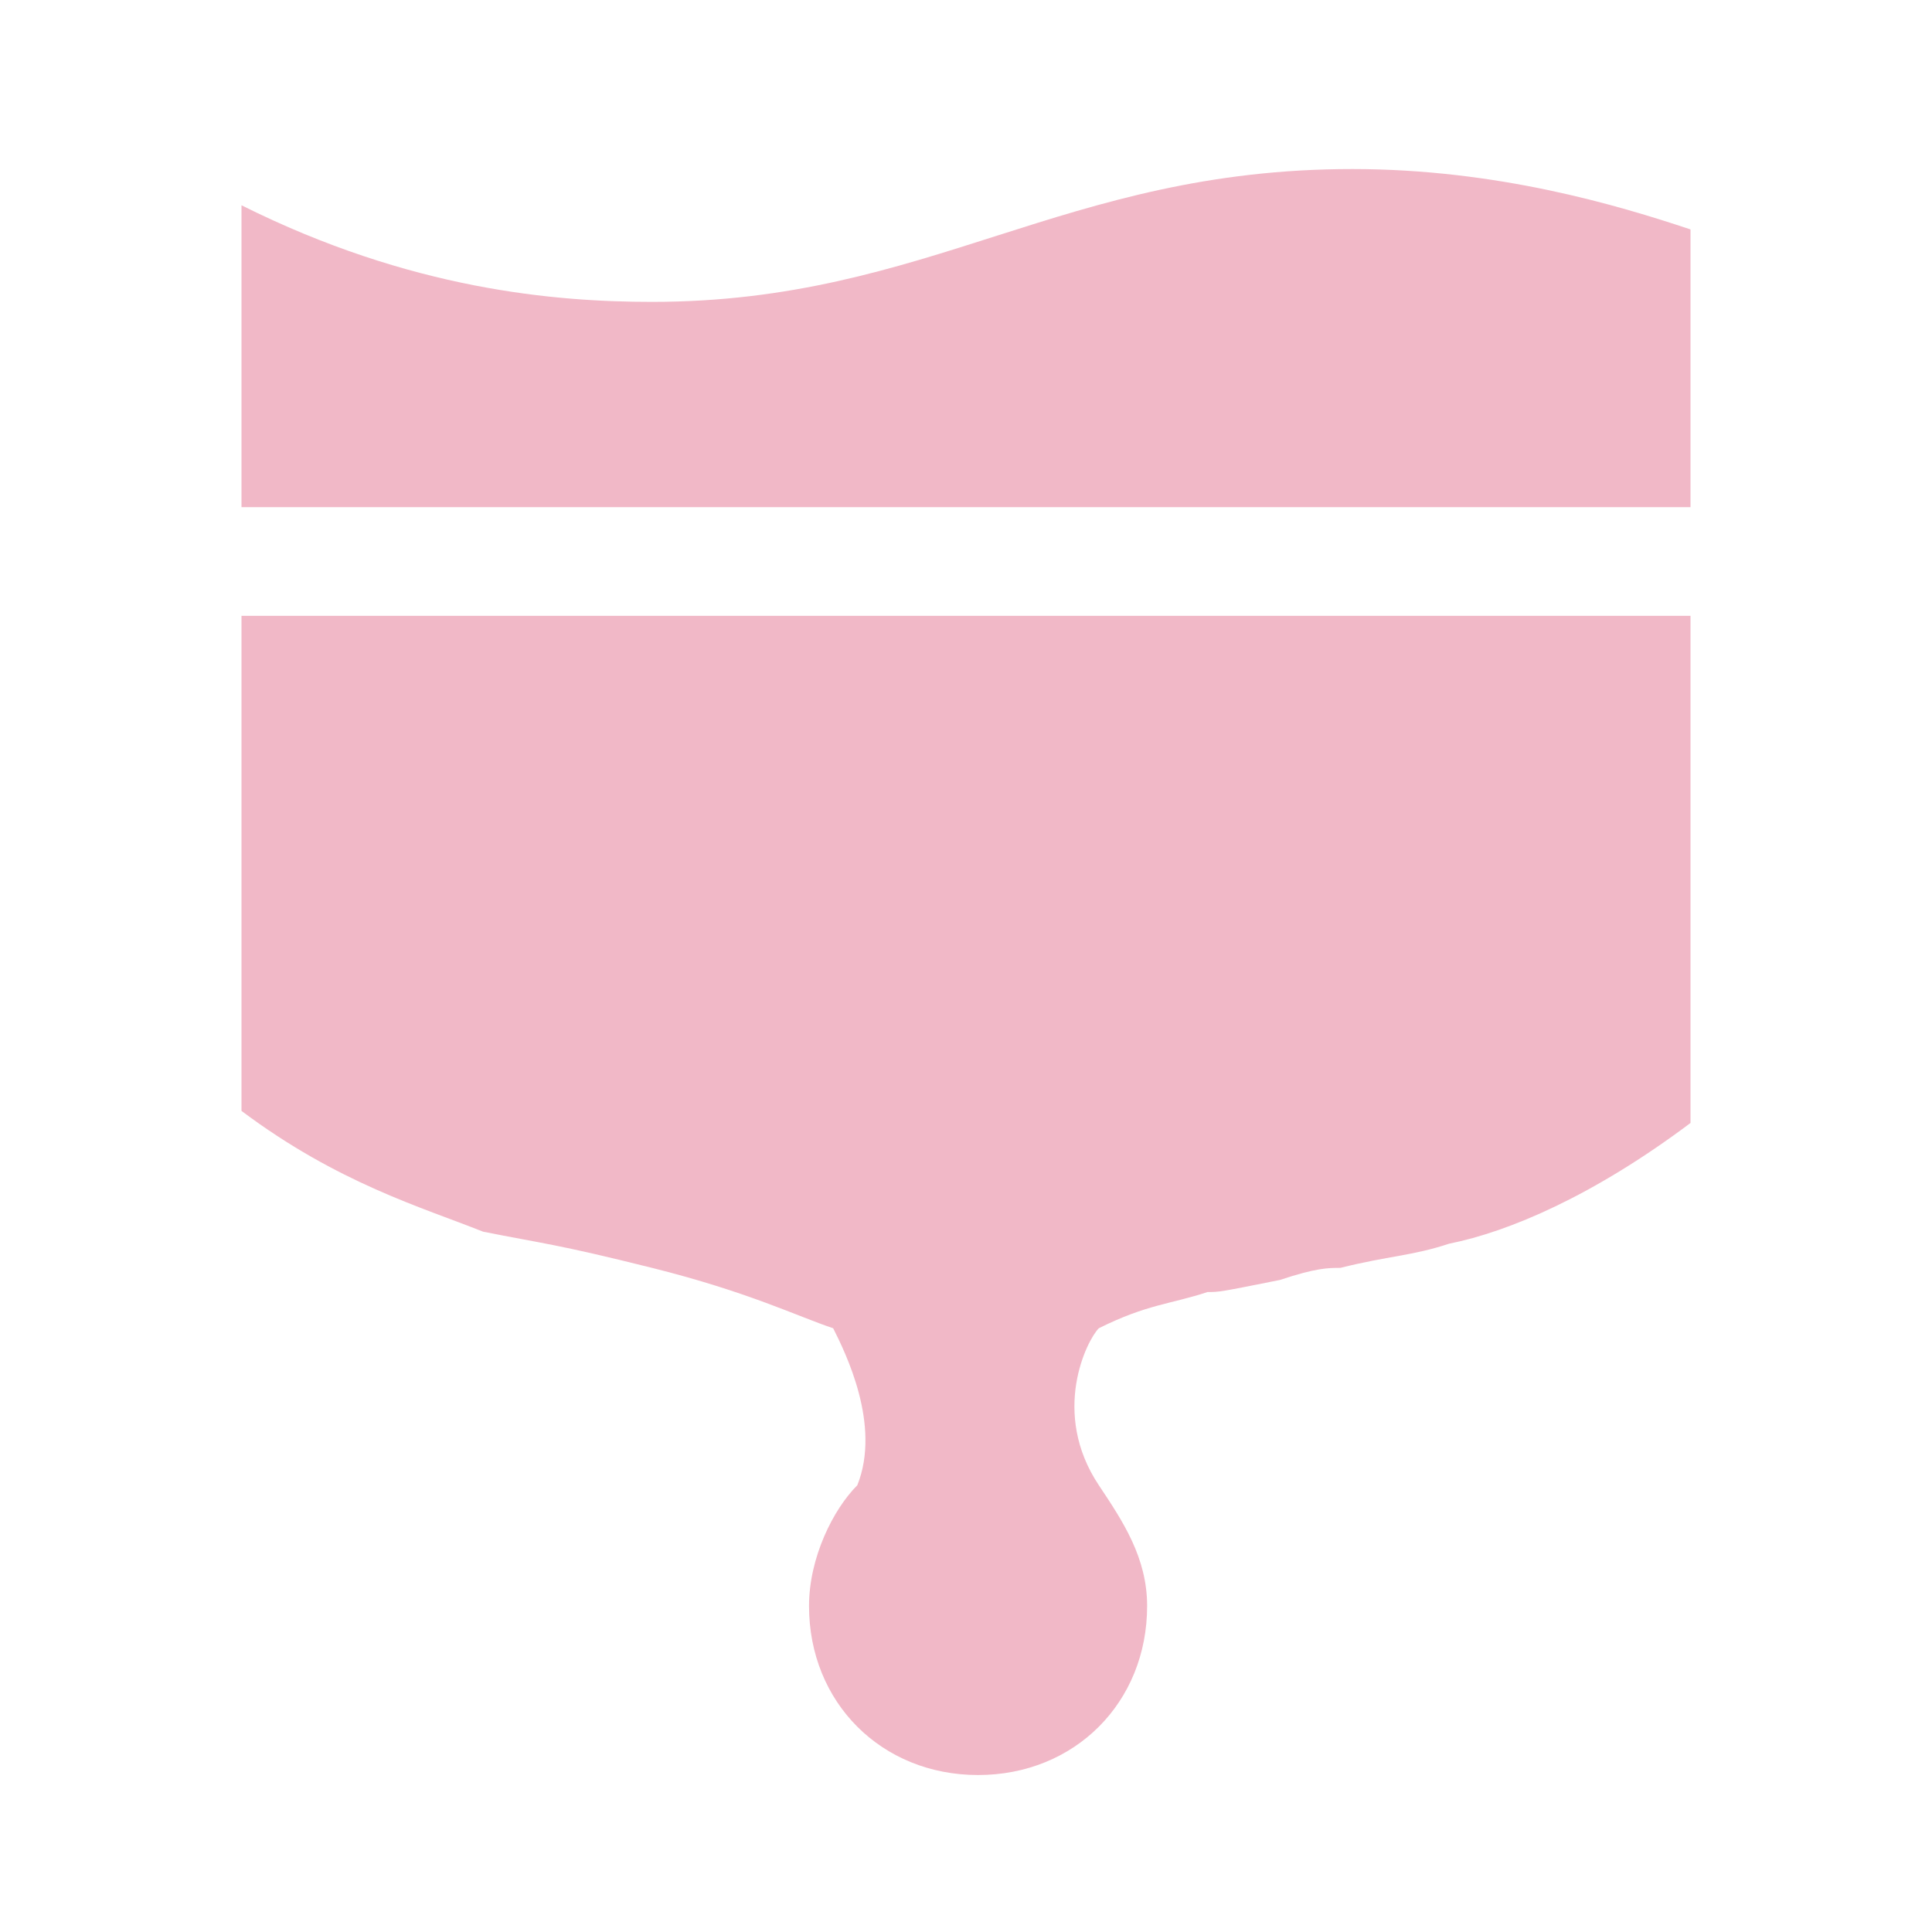 <?xml version="1.0" encoding="UTF-8" standalone="no"?>
<!-- Generator: Adobe Illustrator 23.0.0, SVG Export Plug-In . SVG Version: 6.00 Build 0)  -->

<svg
   xmlns:dc="http://purl.org/dc/elements/1.1/"
   xmlns:cc="http://creativecommons.org/ns#"
   xmlns:rdf="http://www.w3.org/1999/02/22-rdf-syntax-ns#"
   xmlns:svg="http://www.w3.org/2000/svg"
   xmlns="http://www.w3.org/2000/svg"
   xmlns:sodipodi="http://sodipodi.sourceforge.net/DTD/sodipodi-0.dtd"
   xmlns:inkscape="http://www.inkscape.org/namespaces/inkscape"
   version="1.1"
   id="레이어_1"
   x="0px"
   y="0px"
   viewBox="0 0 16 16"
   style="enable-background:new 0 0 16 16;"
   xml:space="preserve"
   sodipodi:docname="cs-cat-appearance.svg"
   inkscape:version="0.92.5 (2060ec1f9f, 2020-04-08)"><defs
   id="defs13">
	
	
</defs><sodipodi:namedview
   pagecolor="#ffffff"
   bordercolor="#666666"
   borderopacity="1"
   objecttolerance="10"
   gridtolerance="10"
   guidetolerance="10"
   inkscape:pageopacity="0"
   inkscape:pageshadow="2"
   inkscape:window-width="1920"
   inkscape:window-height="1004"
   id="namedview11"
   showgrid="false"
   inkscape:zoom="14.75"
   inkscape:cx="8"
   inkscape:cy="8"
   inkscape:window-x="0"
   inkscape:window-y="0"
   inkscape:window-maximized="1"
   inkscape:current-layer="레이어_1" />
<style
   type="text/css"
   id="style2">
	.st0{fill:#E4728F;}
</style>
<path
   style="fill:#f1b8c7;fill-opacity:1"
   inkscape:connector-curvature="0"
   id="path4"
   d="m 2,9.2 c 0.8,0.6 1.5,0.8 2,1 0.5,0.1 0.6,0.1 1.4,0.3 0.8,0.2 1.2,0.4 1.5,0.5 0.1,0.2 0.4,0.8 0.2,1.3 v 0 c -0.2,0.2 -0.4,0.6 -0.4,1 0,0.8 0.6,1.4 1.4,1.4 0.8,0 1.4,-0.6 1.4,-1.4 0,-0.4 -0.2,-0.7 -0.4,-1 0,0 0,0 0,0 C 8.7,11.7 9,11.1 9.1,11 9.5,10.8 9.7,10.8 10,10.7 c 0.1,0 0.1,0 0.6,-0.1 0.3,-0.1 0.4,-0.1 0.5,-0.1 0.4,-0.1 0.6,-0.1 0.9,-0.2 0.5,-0.1 1.2,-0.4 2,-1 0,-1.4 0,-2.8 0,-4.2 H 2 c 0,1.3 0,2.7 0,4.1 z"
   class="st0" /><path
   style="fill:#f1b8c7;fill-opacity:1"
   inkscape:connector-curvature="0"
   id="path6"
   d="M 11.2,1.4 C 8.8,1.4 7.7,2.5 5.4,2.5 4.6,2.5 3.4,2.4 2,1.7 2,2.5 2,3.4 2,4.2 H 14 C 14,3.4 14,2.7 14,1.9 13.4,1.7 12.4,1.4 11.2,1.4 Z"
   class="st0" />
</svg>